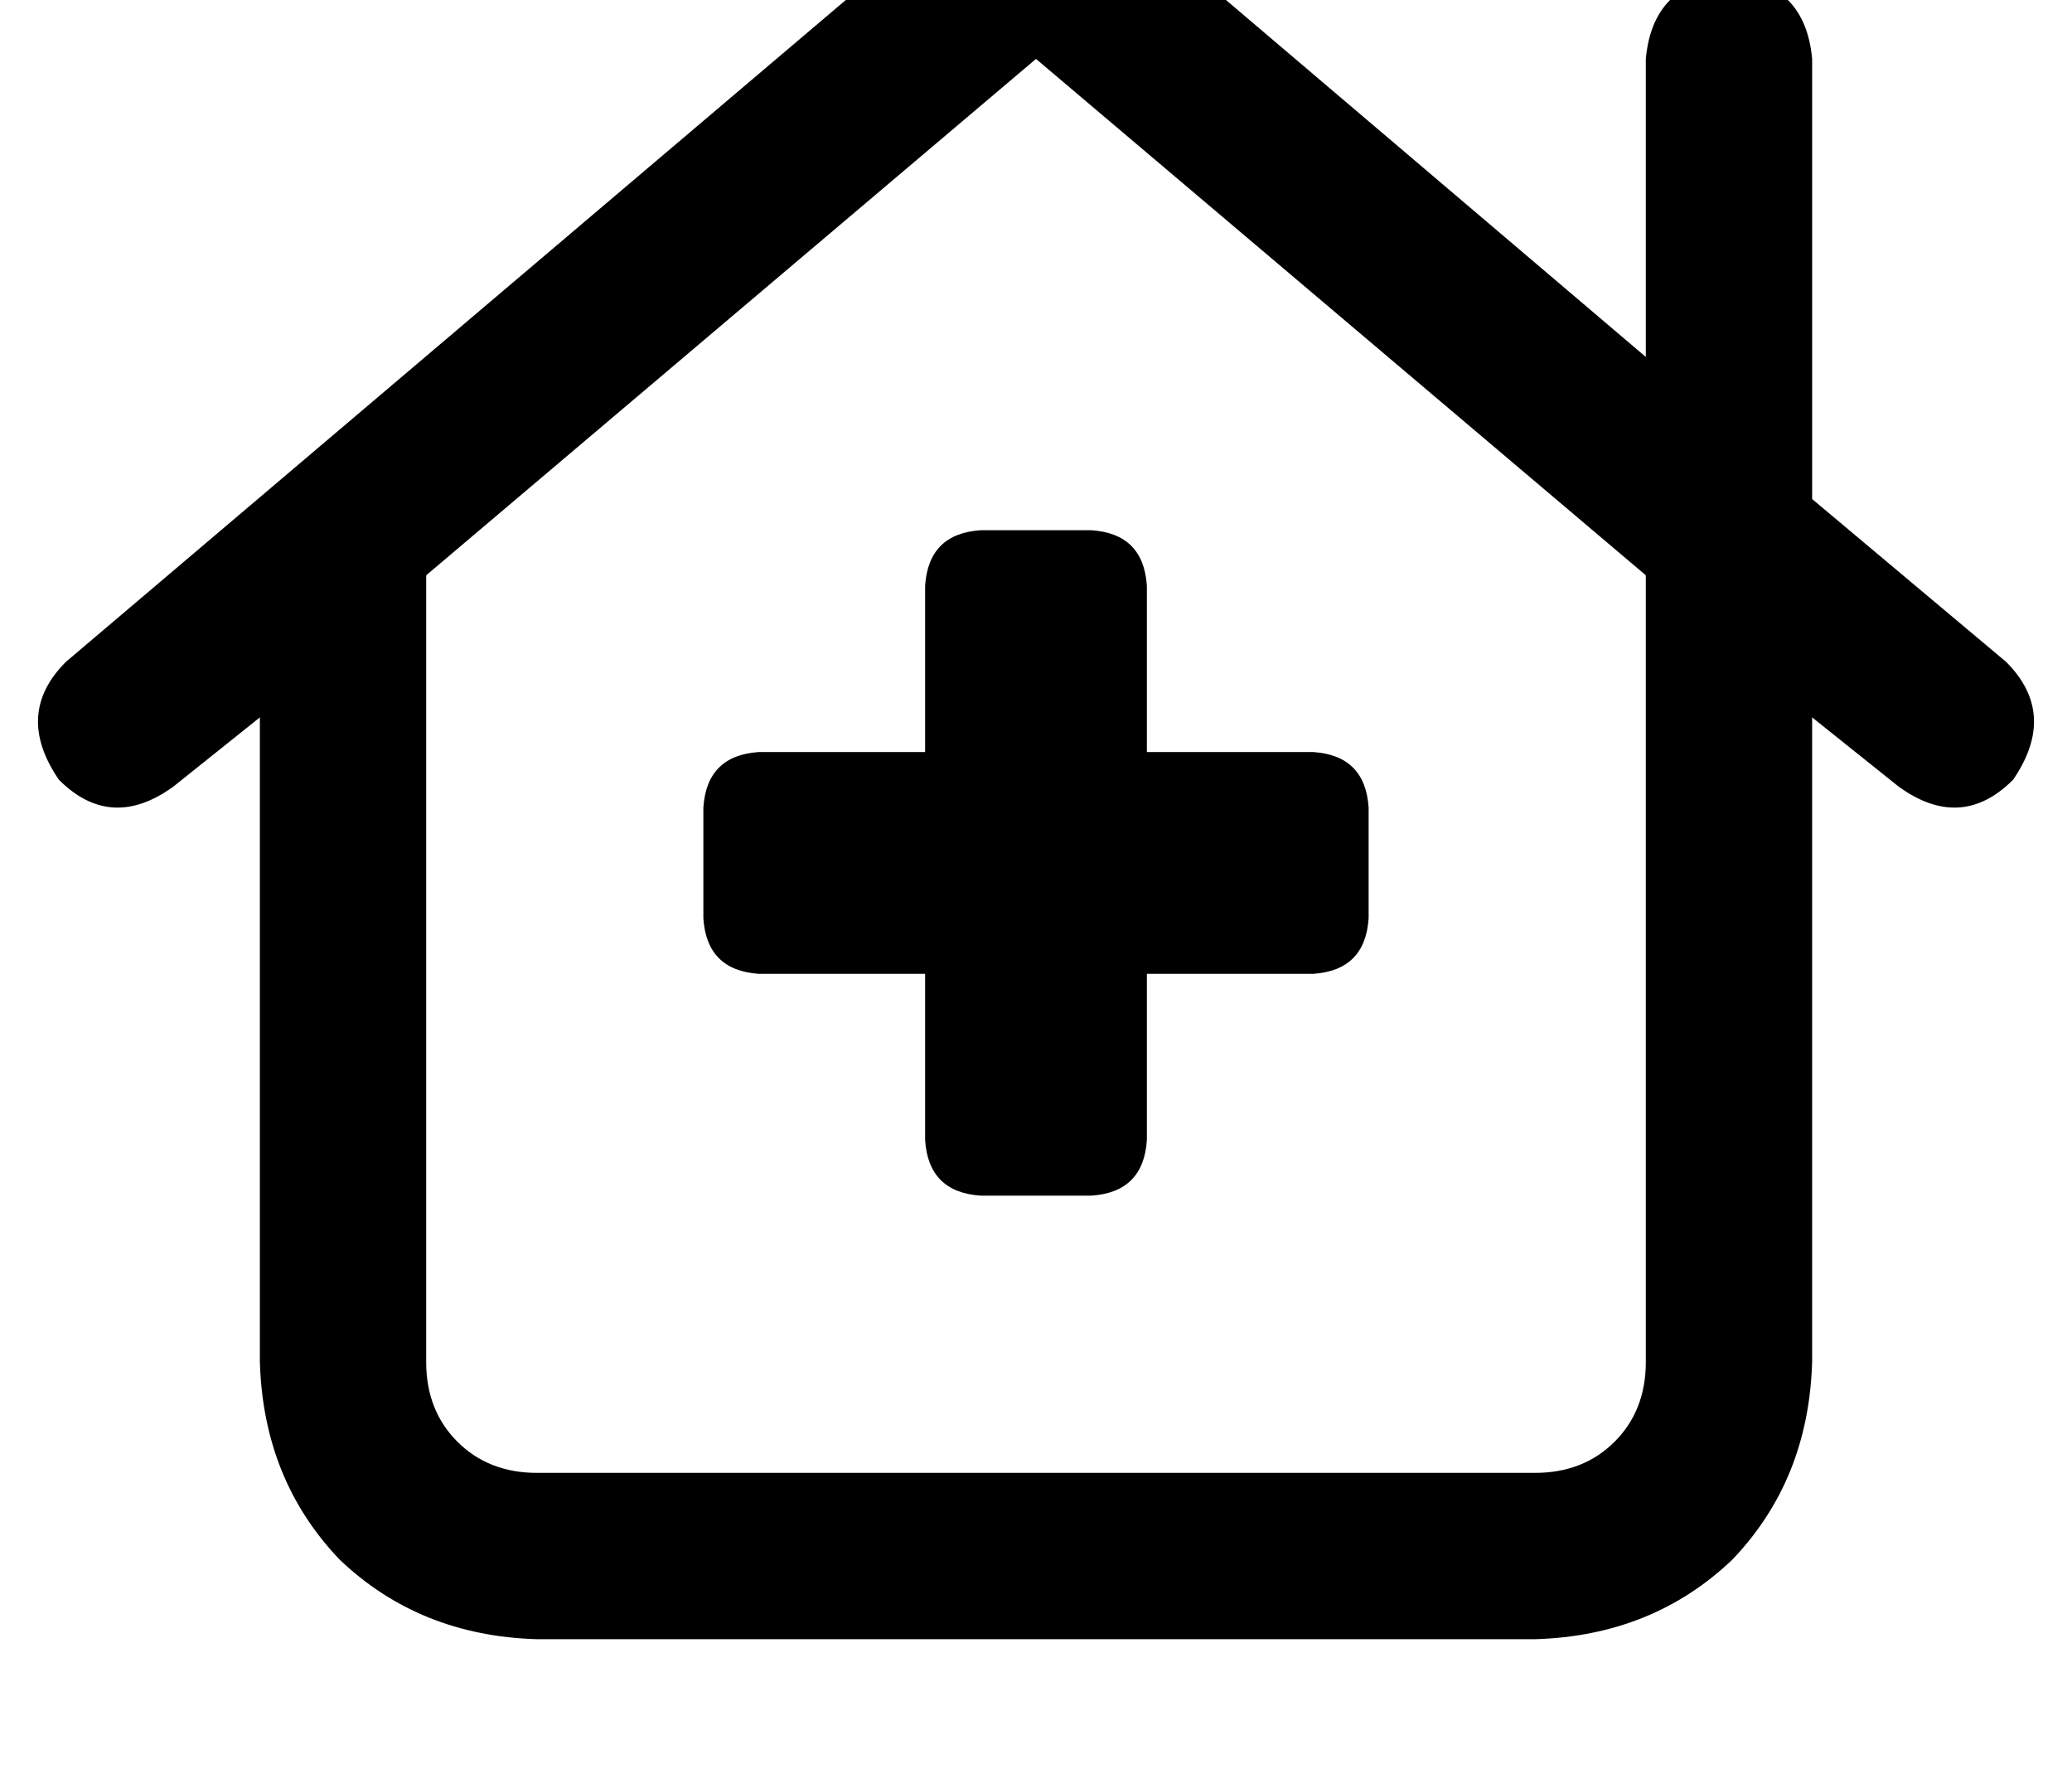 <?xml version="1.0" standalone="no"?>
<!DOCTYPE svg PUBLIC "-//W3C//DTD SVG 1.1//EN" "http://www.w3.org/Graphics/SVG/1.1/DTD/svg11.dtd" >
<svg xmlns="http://www.w3.org/2000/svg" xmlns:xlink="http://www.w3.org/1999/xlink" version="1.1" viewBox="-11 0 598 512">
   <path fill="currentColor"
d="M304 -33q-16 -12 -32 0l-264 224v0q-15 15 -2 34q15 15 33 2l25 -20v0v186v0q1 34 23 57q23 22 57 23h288v0q34 -1 57 -23q22 -23 23 -57v-186v0l25 20v0q18 13 33 -2q13 -19 -2 -34l-56 -47v0v-127v0q-2 -22 -24 -24q-22 2 -24 24v86v0l-160 -136v0zM464 166v227v-227
v227q0 14 -9 23t-23 9h-288v0q-14 0 -23 -9t-9 -23v-227v0l176 -149v0l176 149v0zM272 153q-15 1 -16 16v48v0h-48v0q-15 1 -16 16v32v0q1 15 16 16h48v0v48v0q1 15 16 16h32v0q15 -1 16 -16v-48v0h48v0q15 -1 16 -16v-32v0q-1 -15 -16 -16h-48v0v-48v0q-1 -15 -16 -16h-32
v0z" />
</svg>
